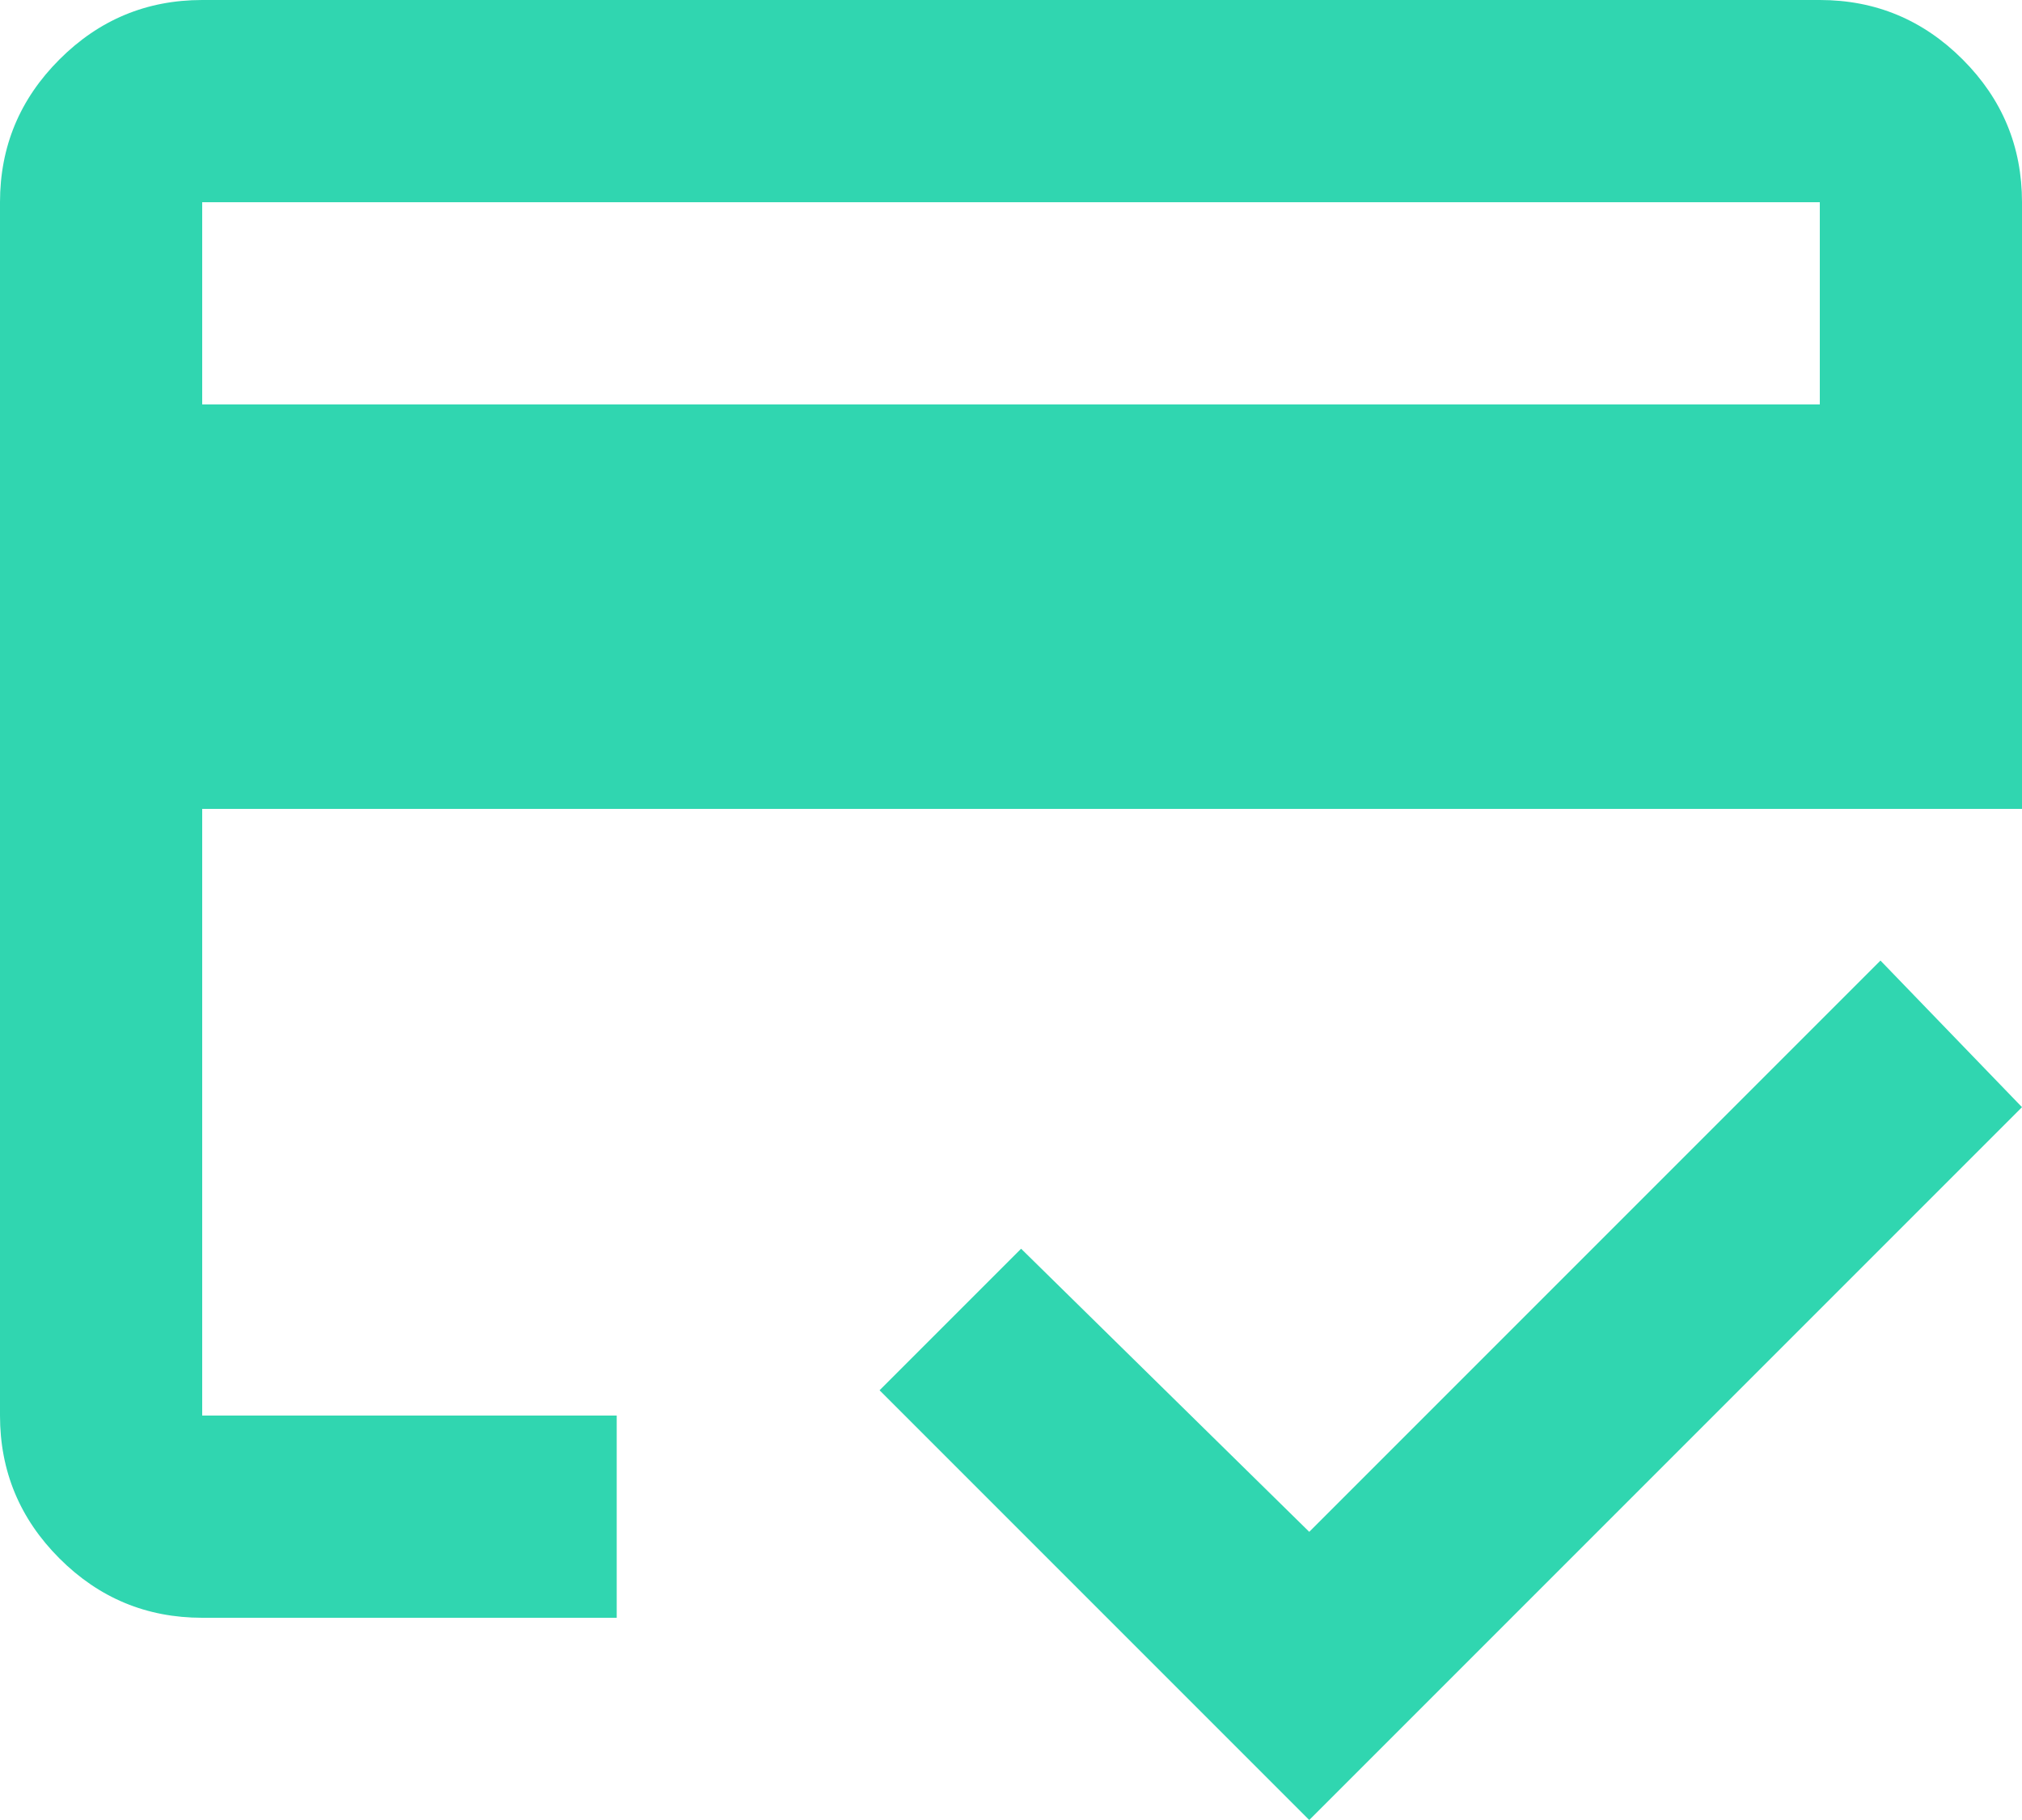 <svg width="40" height="36" viewBox="0 0 40 36" fill="none" xmlns="http://www.w3.org/2000/svg">
<path d="M4 8H36V4H4V8ZM0 4C0 2.9 0.392 1.959 1.176 1.176C1.959 0.392 2.9 0 4 0H36C37.1 0 38.042 0.392 38.826 1.176C39.609 1.959 40 2.9 40 4V16H4V28H12.2V32H4C2.9 32 1.959 31.609 1.176 30.826C0.392 30.042 0 29.1 0 28V4ZM25.9 36L17.4 27.5L20.2 24.7L25.9 30.3L37.2 19L40 21.9L25.9 36ZM4 4V28V19V24.65V4Z" fill="#30D6B0"/>
</svg>
